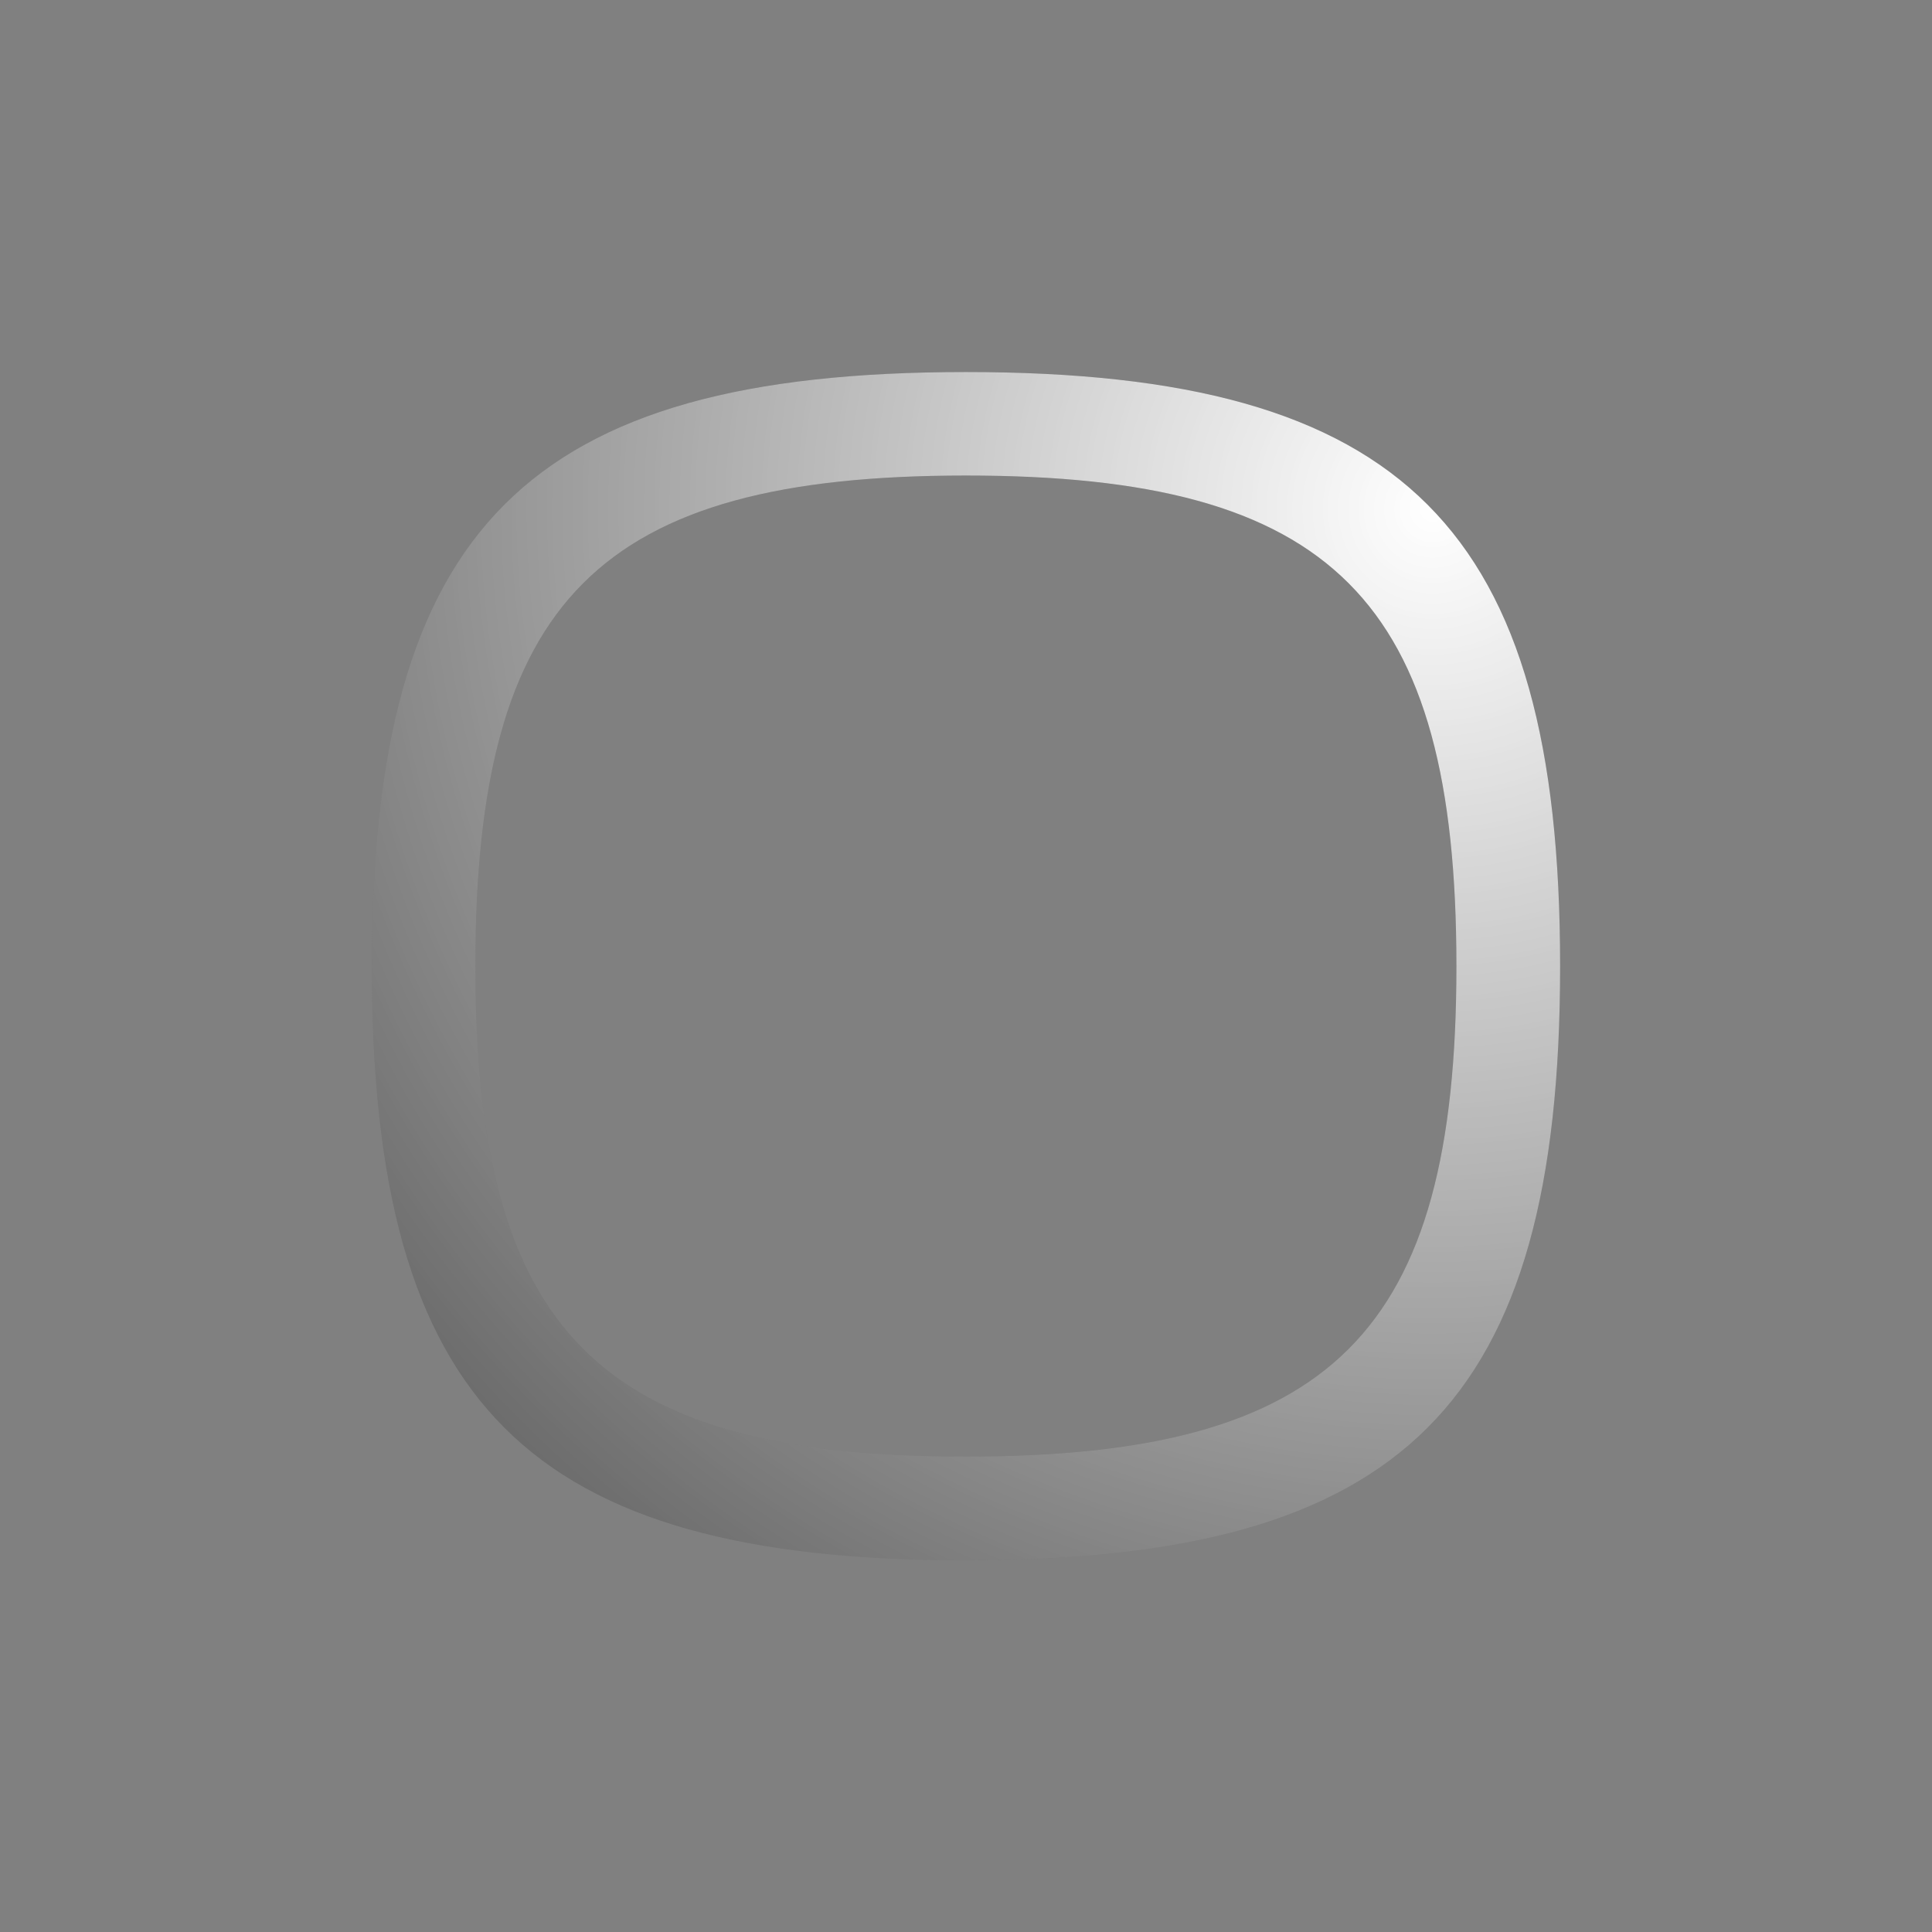 <?xml version="1.0" encoding="utf-8"?>
<!-- Generator: Adobe Illustrator 17.1.0, SVG Export Plug-In . SVG Version: 6.00 Build 0)  -->
<!DOCTYPE svg PUBLIC "-//W3C//DTD SVG 1.1//EN" "http://www.w3.org/Graphics/SVG/1.1/DTD/svg11.dtd">
<svg version="1.1" id="图层_1" xmlns:x="http://ns.adobe.com/Extensibility/1.0/" xmlns:i="http://ns.adobe.com/AdobeIllustrator/10.0/" xmlns:graph="http://ns.adobe.com/Graphs/1.0/"
	 xmlns="http://www.w3.org/2000/svg" xmlns:xlink="http://www.w3.org/1999/xlink" x="0px" y="0px" width="37px" height="37px"
	 viewBox="0 0 37 37" enable-background="new 0 0 37 37" xml:space="preserve">
<rect x="0" y="0" width="37" height="37" fill="#808080" stroke="none"/>
<path fill-opacity="0.15" d="M18.499,29.882c-8.4,0-11.378-2.978-11.378-11.378c0-8.402,2.978-11.379,11.378-11.379
	c8.401,0,11.379,2.978,11.379,11.379C29.878,26.904,26.9,29.882,18.499,29.882z M18.499,9.107c-7.023,0-9.395,2.371-9.395,9.396
	c0,7.022,2.371,9.392,9.395,9.392c7.022,0,9.393-2.37,9.393-9.392C27.892,11.479,25.521,9.107,18.499,9.107z"/>
<rect fill="none" width="37" height="37"/>
<radialGradient id="SVGID_1_" cx="27.438" cy="28.25" r="24.931" gradientTransform="matrix(1 0 0 -1 0 38)" gradientUnits="userSpaceOnUse">
	<stop  offset="0" style="stop-color:#FFFFFF"/>
	<stop  offset="1" style="stop-color:#FFFFFF;stop-opacity:0"/>
</radialGradient>
<path fill="url(#SVGID_1_)" d="M18.499,29.882c-8.401,0-11.378-2.978-11.378-11.378c0-8.402,2.978-11.379,11.378-11.379
	s11.379,2.978,11.379,11.379C29.878,26.904,26.899,29.882,18.499,29.882z M18.499,9.107c-7.024,0-9.395,2.371-9.395,9.396
	c0,7.022,2.371,9.392,9.395,9.392c7.022,0,9.393-2.37,9.393-9.392C27.892,11.479,25.521,9.107,18.499,9.107z"/>
</svg>

